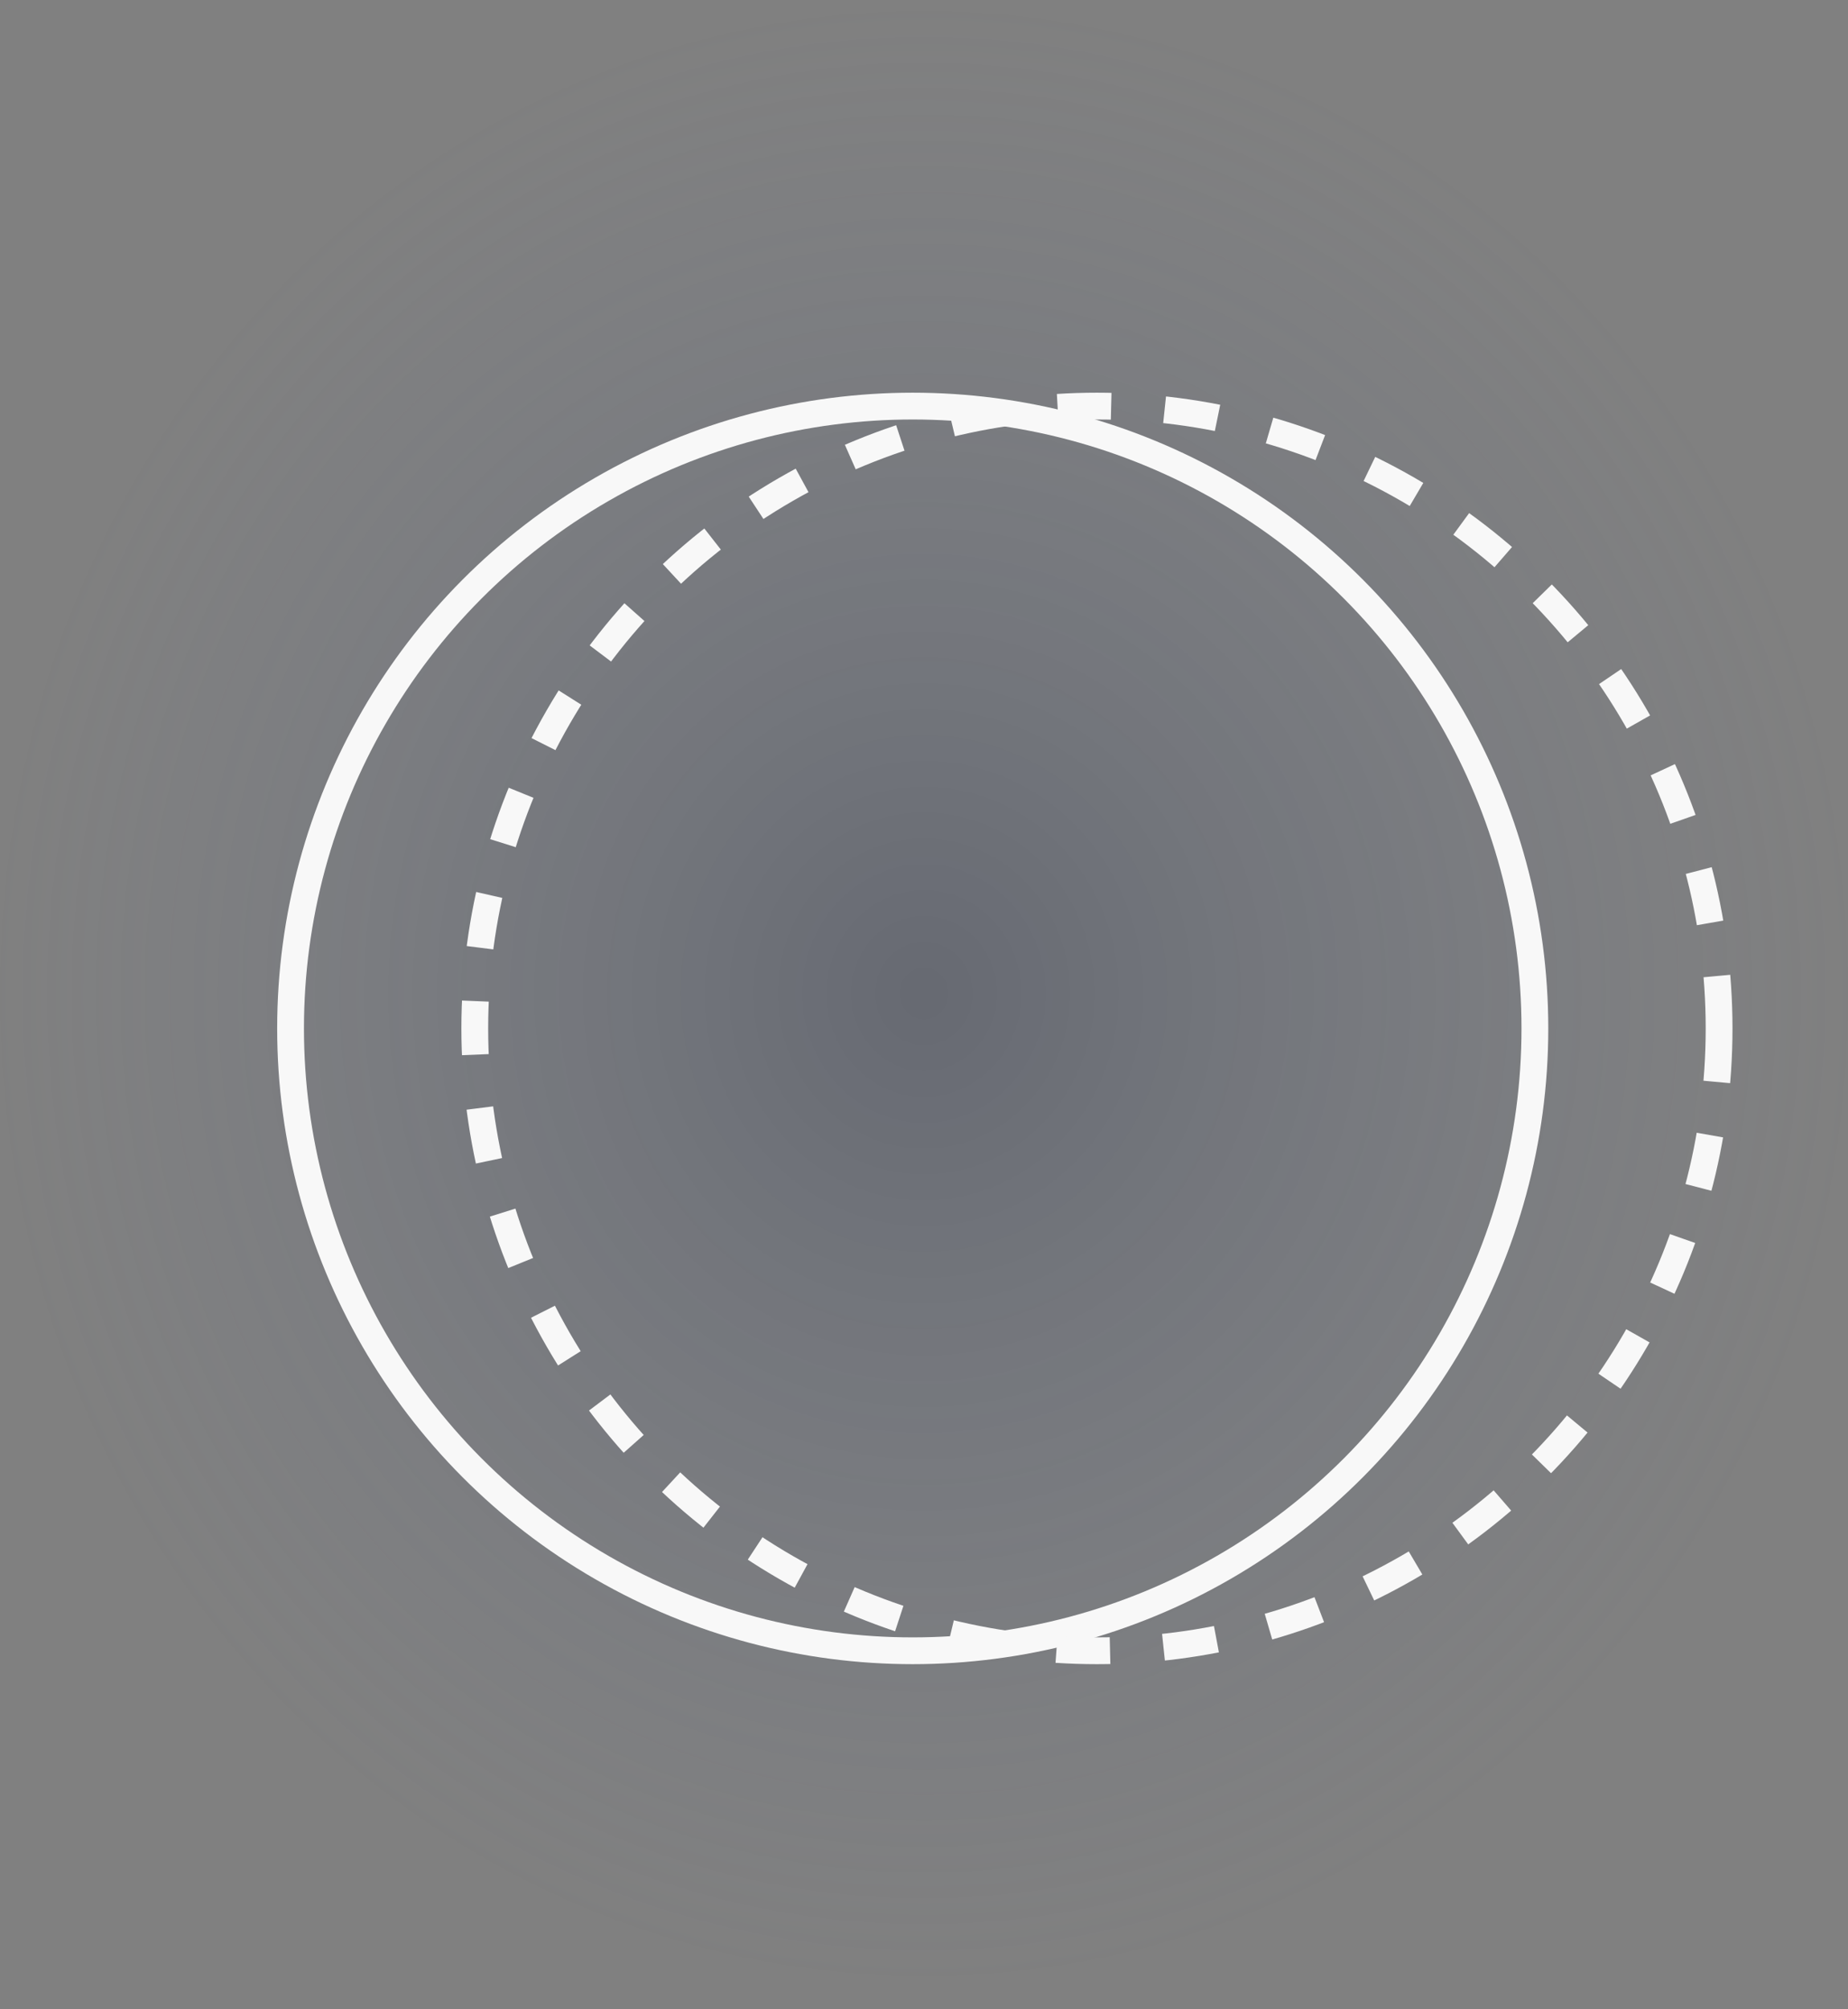 <svg width="69" height="75" viewBox="0 0 69 75" fill="none" xmlns="http://www.w3.org/2000/svg">
<rect x="0" y="0" width="69" height="75" fill="#808080" stroke="none"/>
<ellipse cx="34.5" cy="37.084" rx="34.5" ry="37.087" fill="url(#paint0_radial_174_2087)" fill-opacity="0.3"/>
<circle cx="34.079" cy="38.388" r="23.23" stroke="#F8F8F8"/>
<circle cx="40.957" cy="38.388" r="23.23" stroke="#F8F8F8" stroke-dasharray="2 2"/>
<defs>
<radialGradient id="paint0_radial_174_2087" cx="0" cy="0" r="1" gradientUnits="userSpaceOnUse" gradientTransform="translate(34.5 37.084) rotate(90) scale(37.087 34.5)">
<stop stop-color="#2A354F"/>
<stop offset="1" stop-color="#6E7FA5" stop-opacity="0"/>
</radialGradient>
</defs>
</svg>
